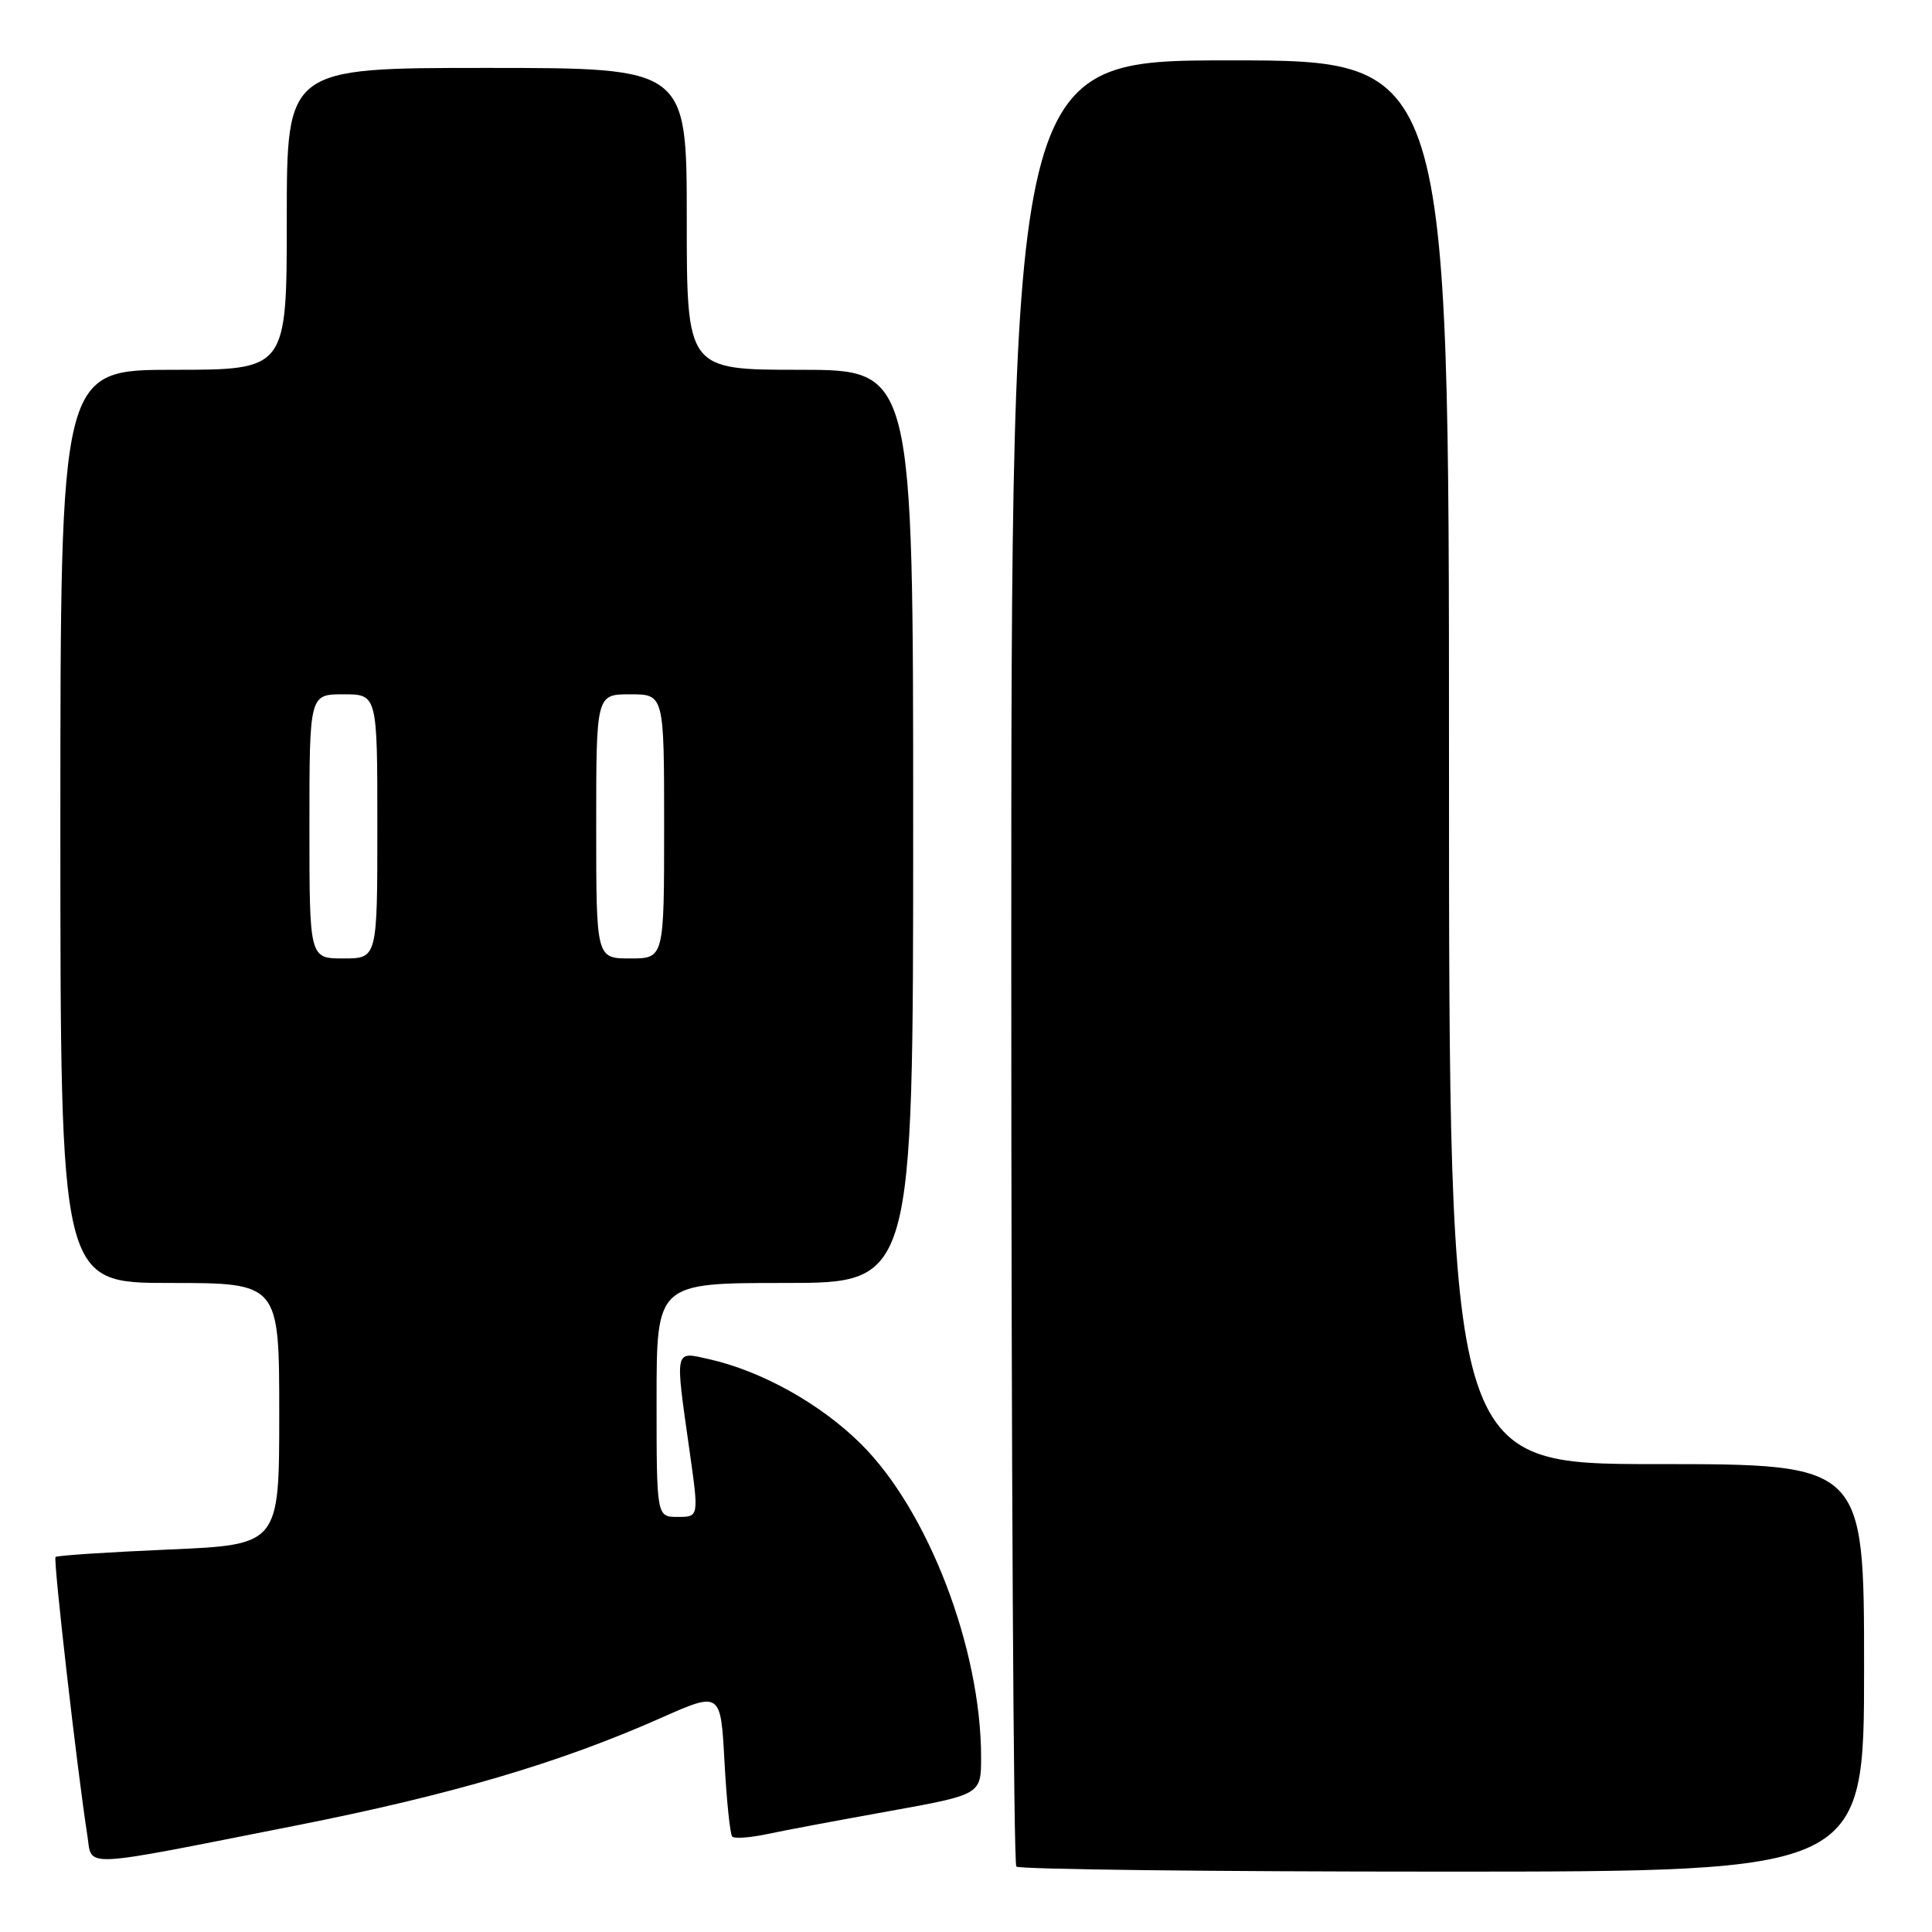 <?xml version="1.0" encoding="UTF-8" standalone="no"?>
<!DOCTYPE svg PUBLIC "-//W3C//DTD SVG 1.1//EN" "http://www.w3.org/Graphics/SVG/1.1/DTD/svg11.dtd" >
<svg xmlns="http://www.w3.org/2000/svg" xmlns:xlink="http://www.w3.org/1999/xlink" version="1.1" viewBox="0 0 256 256">
 <g >
 <path fill="currentColor"
d=" M 247.00 221.00 C 247.00 194.00 247.00 194.00 219.50 194.00 C 192.00 194.00 192.00 194.00 192.00 101.00 C 192.00 8.00 192.00 8.00 163.00 8.00 C 134.00 8.00 134.00 8.00 134.00 127.33 C 134.00 192.97 134.30 246.97 134.67 247.33 C 135.03 247.70 160.46 248.00 191.17 248.00 C 247.00 248.00 247.00 248.00 247.00 221.00 Z  M 39.18 241.90 C 59.81 237.82 74.10 233.61 87.50 227.67 C 95.50 224.12 95.50 224.12 96.00 233.48 C 96.28 238.62 96.74 243.07 97.03 243.36 C 97.32 243.65 99.34 243.51 101.53 243.05 C 103.71 242.58 111.01 241.21 117.75 240.00 C 130.00 237.79 130.00 237.79 130.00 232.85 C 130.00 218.46 123.00 200.18 114.09 191.34 C 108.75 186.03 100.93 181.67 93.97 180.10 C 89.31 179.06 89.43 178.53 91.37 192.25 C 92.61 201.00 92.61 201.00 89.81 201.00 C 87.00 201.00 87.00 201.00 87.00 185.50 C 87.00 170.00 87.00 170.00 104.00 170.00 C 121.00 170.00 121.00 170.00 121.00 109.50 C 121.00 49.00 121.00 49.00 106.00 49.00 C 91.00 49.00 91.00 49.00 91.00 29.00 C 91.00 9.00 91.00 9.00 64.50 9.00 C 38.00 9.00 38.00 9.00 38.00 29.00 C 38.00 49.00 38.00 49.00 23.00 49.00 C 8.00 49.00 8.00 49.00 8.00 109.50 C 8.00 170.00 8.00 170.00 22.50 170.00 C 37.00 170.00 37.00 170.00 37.00 187.34 C 37.00 204.69 37.00 204.69 22.36 205.32 C 14.30 205.67 7.55 206.11 7.36 206.31 C 7.03 206.63 10.25 234.77 11.57 243.17 C 12.26 247.55 10.05 247.65 39.18 241.90 Z  M 41.00 109.50 C 41.00 92.00 41.00 92.00 45.50 92.00 C 50.00 92.00 50.00 92.00 50.00 109.50 C 50.00 127.00 50.00 127.00 45.50 127.00 C 41.00 127.00 41.00 127.00 41.00 109.50 Z  M 79.00 109.50 C 79.00 92.00 79.00 92.00 83.50 92.00 C 88.00 92.00 88.00 92.00 88.00 109.50 C 88.00 127.00 88.00 127.00 83.50 127.00 C 79.00 127.00 79.00 127.00 79.00 109.50 Z "/>
</g>
</svg>